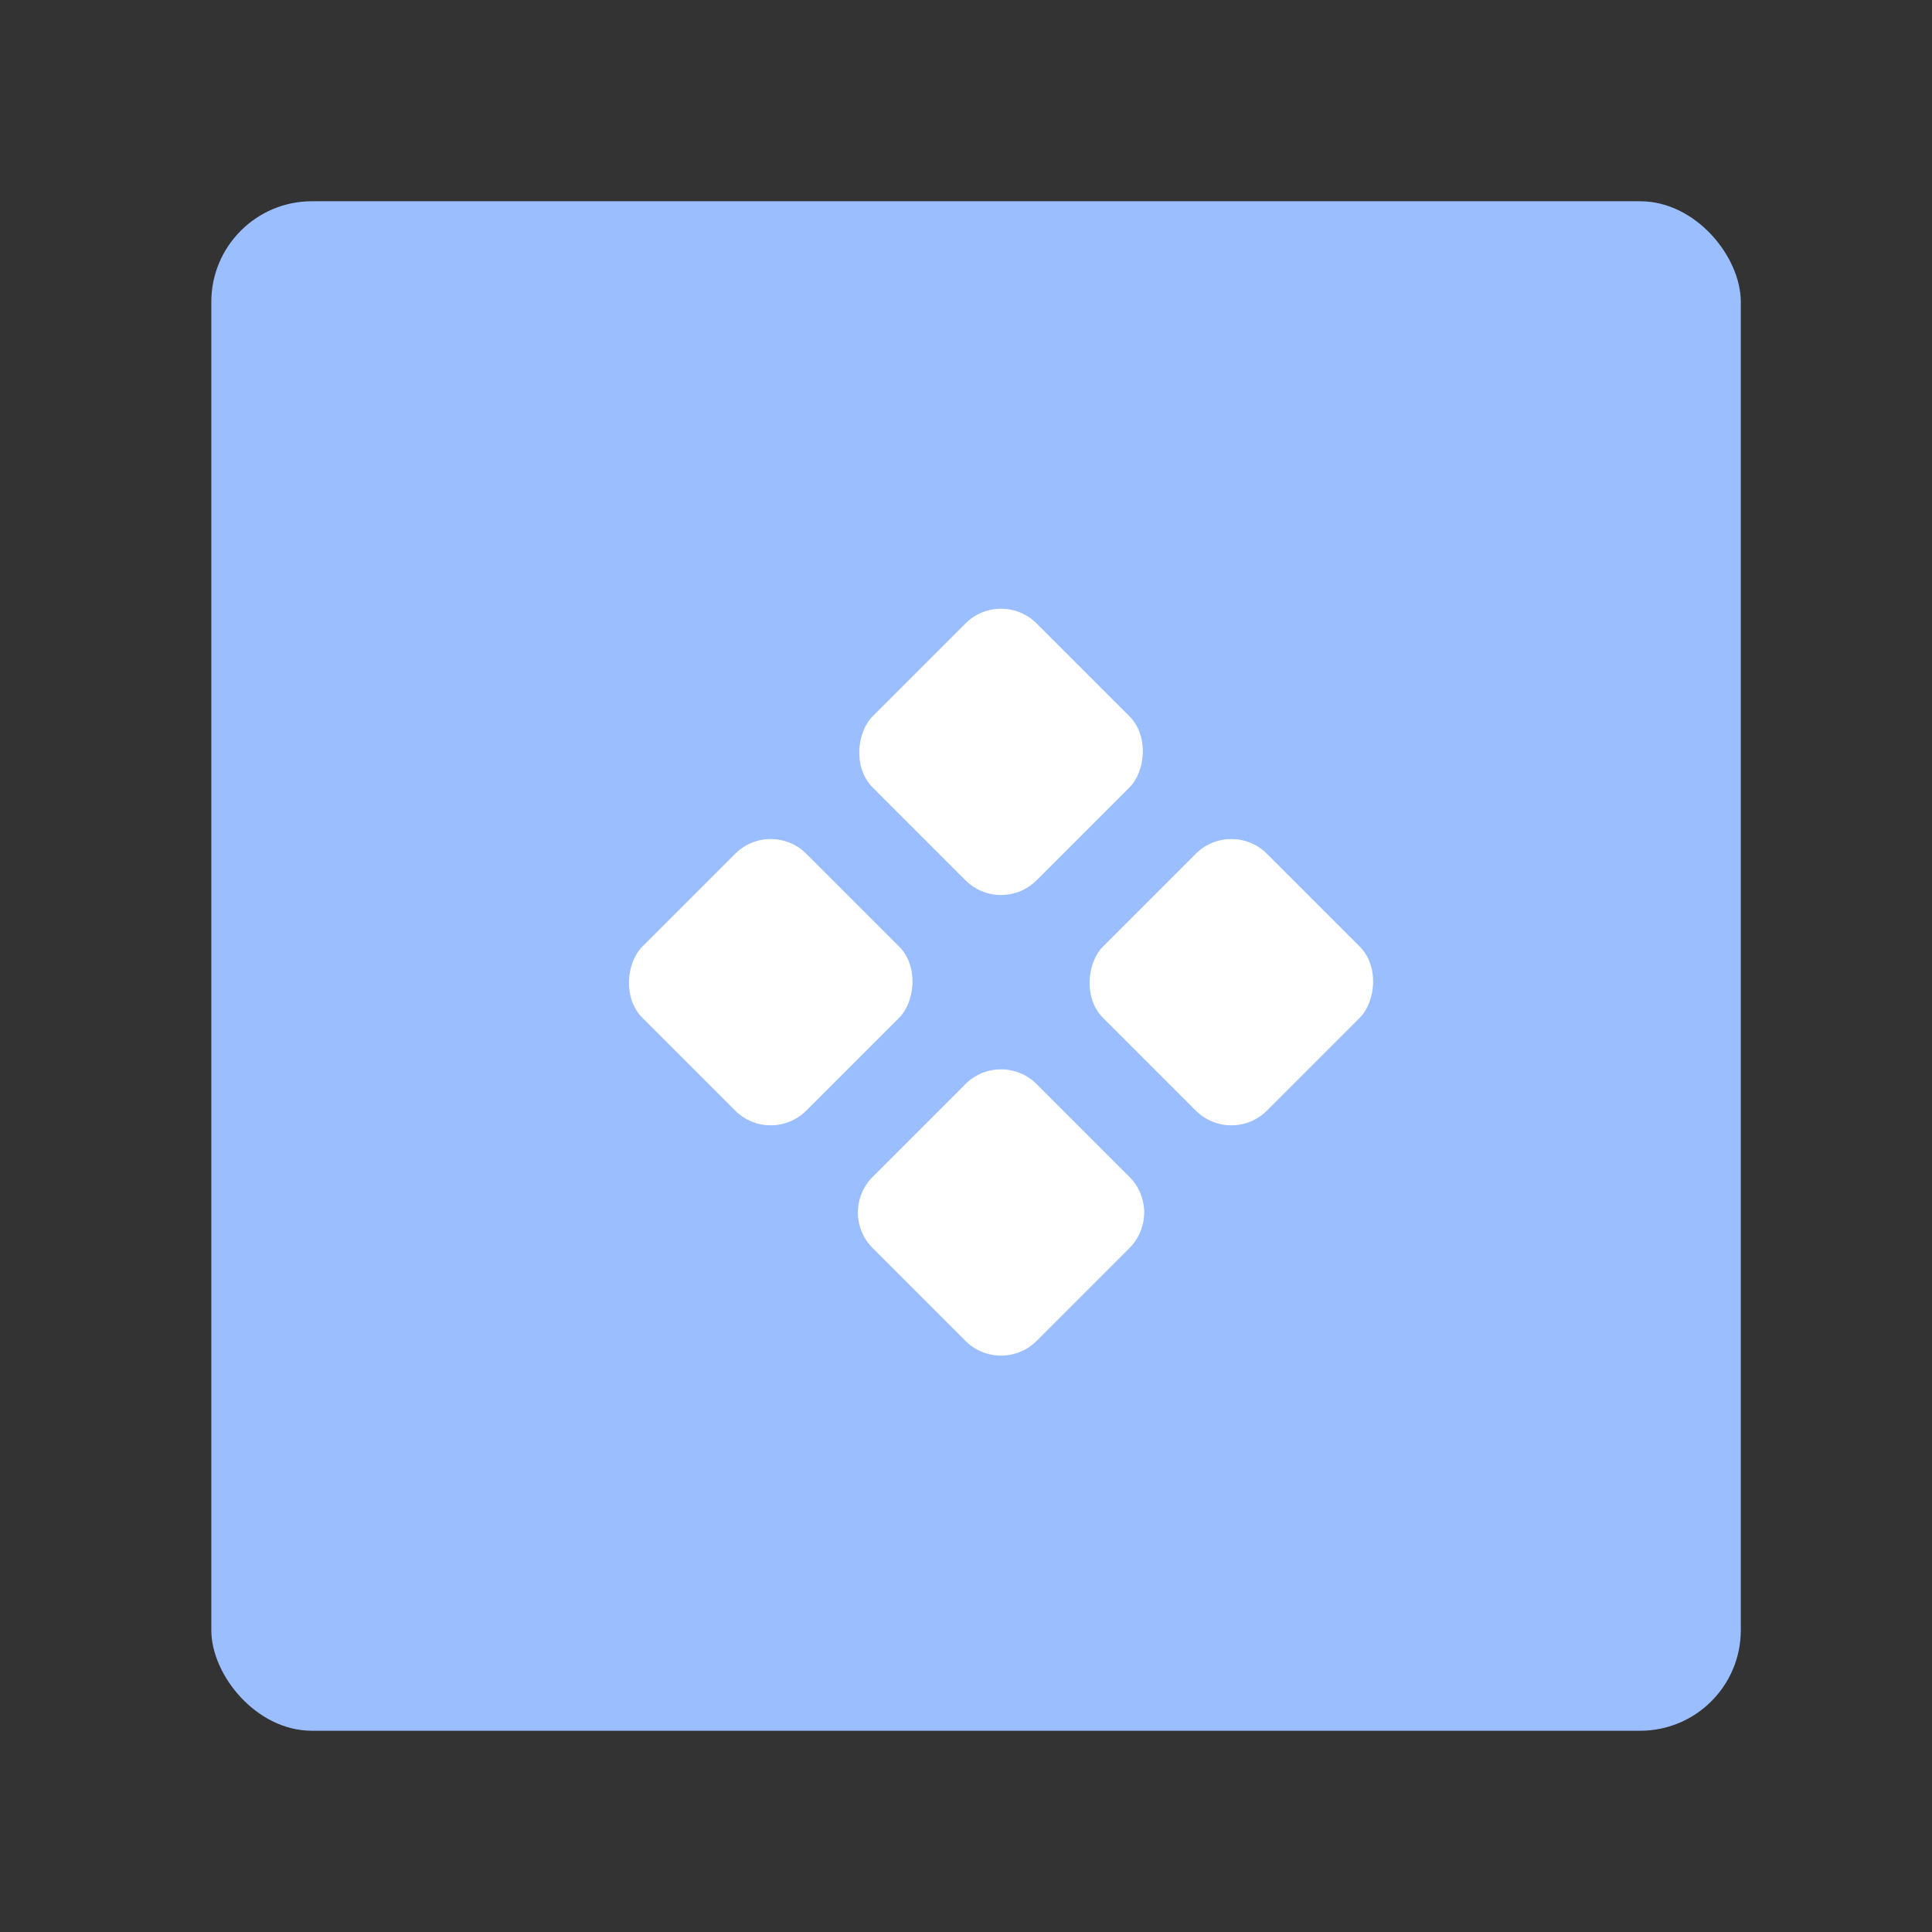 <svg xmlns="http://www.w3.org/2000/svg" width="192" height="192" fill="none"><rect width="100%" height="100%" fill="#333333" stroke="none"/><rect width="152" height="152" x="21" y="20" fill="#9ABEFF" rx="10"/><rect width="23.046" height="23.046" x="99.483" y="58.424" fill="#fff" rx="5" transform="rotate(45 99.483 58.424)"/><rect width="23.046" height="23.046" x="76.595" y="81.312" fill="#fff" rx="5" transform="rotate(45 76.595 81.312)"/><rect width="23.046" height="23.046" x="122.371" y="81.312" fill="#fff" rx="5" transform="rotate(45 122.371 81.312)"/><path fill="#fff" fill-rule="evenodd" d="M95.947 107.736a5 5 0 0 1 7.071 0l9.225 9.224a5 5 0 0 1 0 7.071l-9.225 9.225a5 5 0 0 1-7.07 0l-9.226-9.225a5 5 0 0 1 0-7.071l9.225-9.224Z" clip-rule="evenodd"/></svg>